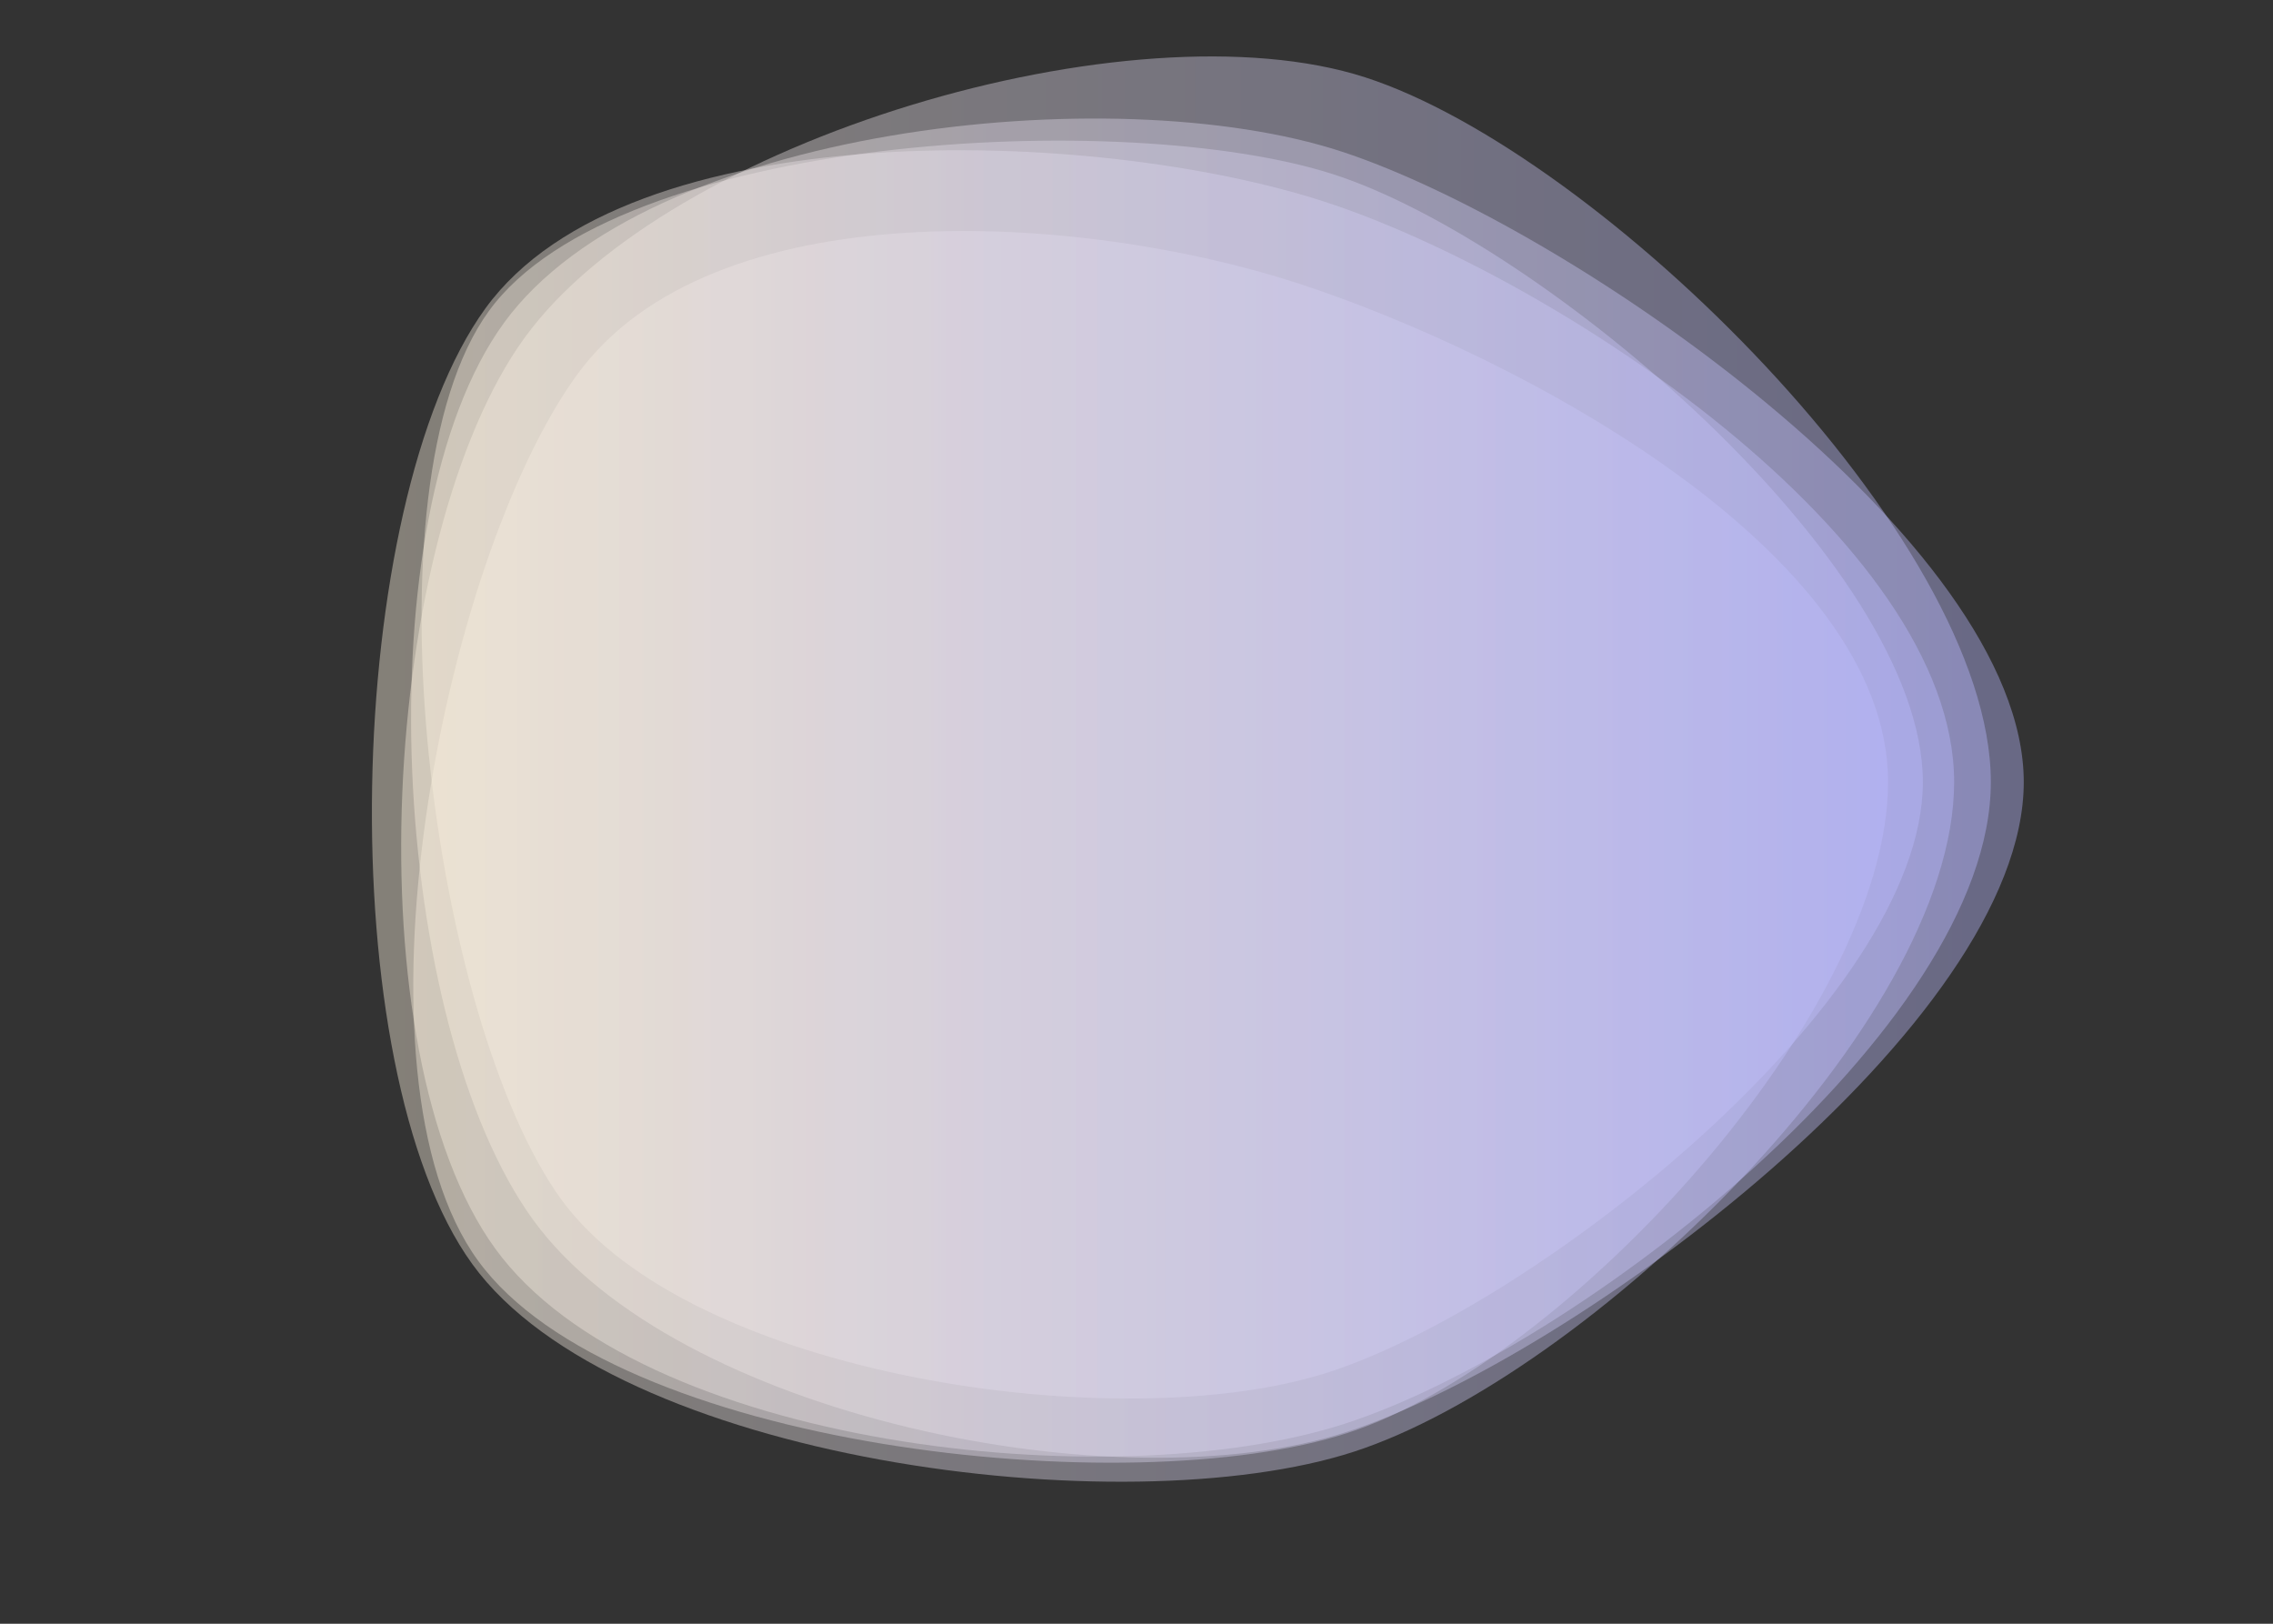 <svg xmlns="http://www.w3.org/2000/svg" xmlns:xlink="http://www.w3.org/1999/xlink" preserveAspectRatio="xMidYMid" viewBox="0 -120 1680 1200">
    <rect x="0" y="-120" width="1680" height="1200" fill="#333333" stroke="none"/>
    <g>
        <linearGradient id="lg-0.7532065671201398" x1="0" x2="1" y1="0" y2="0">
            <stop stop-color="#FFF4DD" offset="0"></stop>
            <stop stop-color="#B8B8FF" offset="1"></stop>
        </linearGradient>
        <path d="M 1421.22 458 C 1421.22 619.45 1135.41 844.654 981.73 894.214 C 828.048 943.775 509.689 897.079 414.824 766.422 C 319.959 635.764 266.506 240.453 361.371 109.796 C 456.236 -20.861 831.952 -40.716 985.633 8.845 C 1139.31 58.405 1421.22 296.55 1421.22 458"
        fill="url(#lg-0.7532065671201398)" opacity="0.4">
            <animate attributeName="d" dur="30s" repeatCount="indefinite"
            keyTimes="0;0.333;0.667;1" calcmod="spline"
            keySplines="0.3 0.1 0.7 0.9;0.3 0.1 0.7 0.9;0.3 0.1 0.7 0.9" begin="-4s"
            values="M 1448 458 C 1448 644 1186 925 1010 982 C 834 1039 410 999 301 849 C 192 699 175 204 284 54 C 393 -96 826 -98 1002 -41 C 1178 16 1448 272 1448 458;M 1412 458 C 1412 611 1118 817 972 864 C 826 911 544 862 454 738 C 364 614 298 253 388 129 C 478 5 834 -21 980 26 C 1126 73 1412 305 1412 458;M 1433 458 C 1433 616 1099 744 949 793 C 799 842 557 859 464 731 C 371 603 344 293 437 165 C 530 37 800 70 950 119 C 1100 168 1433 300 1433 458;M 1448 458 C 1448 644 1186 925 1010 982 C 834 1039 410 999 301 849 C 192 699 175 204 284 54 C 393 -96 826 -98 1002 -41 C 1178 16 1448 272 1448 458">
            </animate>
        </path>
        <path d="M 1471.46 458 C 1471.46 639.135 1166.29 876.478 993.903 932.197 C 821.512 987.917 472.27 949.024 366.087 802.865 C 259.903 656.706 281.661 275.613 387.845 129.453 C 494.028 -16.706 836.72 -118.54 1009.11 -62.82 C 1181.5 -7.101 1471.46 276.865 1471.46 458"
        fill="url(#lg-0.7532065671201398)" opacity="0.4">
            <animate attributeName="d" dur="30s" repeatCount="indefinite"
            keyTimes="0;0.333;0.667;1" calcmod="spline"
            keySplines="0.3 0.1 0.7 0.9;0.3 0.1 0.7 0.9;0.3 0.1 0.7 0.9" begin="-4s"
            values="M 1374 458 C 1374 625 1141 843 982 895 C 823 947 444 952 346 817 C 248 682 240 228 338 93 C 436 -42 833 -62 992 -10 C 1151 42 1374 291 1374 458;M 1505 458 C 1505 644 1175 888 998 945 C 821 1002 482 948 373 798 C 264 648 296 292 405 142 C 514 -8 838 -138 1015 -81 C 1192 -24 1505 272 1505 458;M 1328 458 C 1328 614 1129 841 980 889 C 831 937 496 901 404 775 C 312 649 371 310 463 184 C 555 58 810 44 959 92 C 1108 140 1328 302 1328 458;M 1374 458 C 1374 625 1141 843 982 895 C 823 947 444 952 346 817 C 248 682 240 228 338 93 C 436 -42 833 -62 992 -10 C 1151 42 1374 291 1374 458">
            </animate>
        </path>
        <path d="M 1395.49 458 C 1395.49 628.561 1157.79 886.183 996.232 938.952 C 834.671 991.72 453.986 949.903 353.45 811.855 C 252.913 673.806 326.467 295.685 426.004 157.637 C 525.54 19.588 798.329 36.796 959.889 89.564 C 1121.45 142.332 1395.49 287.439 1395.49 458"
        fill="url(#lg-0.7532065671201398)" opacity="0.4">
            <animate attributeName="d" dur="30s" repeatCount="indefinite"
            keyTimes="0;0.333;0.667;1" calcmod="spline"
            keySplines="0.3 0.1 0.7 0.9;0.3 0.1 0.7 0.9;0.3 0.1 0.7 0.9" begin="-4s"
            values="M 1487 458 C 1487 636 1163 878 994 933 C 825 988 483 938 378 794 C 273 650 261 257 365 113 C 469 -31 808 -19 977 36 C 1146 91 1487 280 1487 458;M 1364 458 C 1364 626 1156 889 997 941 C 838 993 444 954 345 818 C 246 682 349 309 447 173 C 545 37 795 56 954 108 C 1113 160 1364 290 1364 458;M 1486 458 C 1486 629 1120 764 957 817 C 794 870 436 963 335 825 C 234 687 261 250 362 111 C 463 -28 804 14 967 67 C 1130 120 1486 287 1486 458;M 1487 458 C 1487 636 1163 878 994 933 C 825 988 483 938 378 794 C 273 650 261 257 365 113 C 469 -31 808 -19 977 36 C 1146 91 1487 280 1487 458">
            </animate>
        </path>
        <path d="M 1495.79 458 C 1495.79 635.806 1165.22 882.526 996.159 937.966 C 827.097 993.405 499.412 926.211 394.277 781.869 C 289.142 637.526 267.591 262.363 372.726 118.277 C 477.861 -25.81 822.599 -63.398 991.661 -7.959 C 1160.72 47.48 1495.79 280.194 1495.79 458"
        fill="url(#lg-0.7532065671201398)" opacity="0.4">
            <animate attributeName="d" dur="30s" repeatCount="indefinite"
            keyTimes="0;0.333;0.667;1" calcmod="spline"
            keySplines="0.3 0.1 0.7 0.9;0.3 0.1 0.7 0.9;0.3 0.1 0.7 0.9" begin="-4s"
            values="M 1347 458 C 1347 612 1131 855 985 903 C 839 951 550 860 459 735 C 368 610 371 307 462 183 C 553 59 804 72 950 120 C 1096 168 1347 304 1347 458;M 1547 458 C 1547 644 1177 892 1000 950 C 823 1008 482 949 372 798 C 262 647 232 247 342 96 C 452 -55 829 -110 1006 -52 C 1183 6 1547 272 1547 458;M 1473 458 C 1473 642 1142 791 967 848 C 792 905 493 938 385 789 C 277 640 247 255 355 106 C 463 -43 835 -121 1010 -64 C 1185 -7 1473 274 1473 458;M 1347 458 C 1347 612 1131 855 985 903 C 839 951 550 860 459 735 C 368 610 371 307 462 183 C 553 59 804 72 950 120 C 1096 168 1347 304 1347 458">
            </animate>
        </path>
        <path d="M 1444.33 458 C 1444.33 637.135 1171.32 897.318 1000.93 952.782 C 830.536 1008.25 454.29 959.405 349.107 814.246 C 243.924 669.087 253.571 253.097 358.754 107.938 C 463.938 -37.222 808.585 -26.391 978.976 29.073 C 1149.37 84.536 1444.33 278.865 1444.33 458"
        fill="url(#lg-0.7532065671201398)" opacity="0.4">
            <animate attributeName="d" dur="30s" repeatCount="indefinite"
            keyTimes="0;0.333;0.667;1" calcmod="spline"
            keySplines="0.3 0.1 0.7 0.9;0.3 0.1 0.7 0.9;0.3 0.1 0.7 0.9" begin="-4s"
            values="M 1393 458 C 1393 623 1149 875 992 926 C 835 977 490 917 393 783 C 296 649 293 265 390 131 C 487 -3 819 -13 976 38 C 1133 89 1393 293 1393 458;M 1462 458 C 1462 642 1179 905 1004 962 C 829 1019 442 974 334 825 C 226 676 240 249 348 100 C 456 -49 805 -31 980 26 C 1155 83 1462 274 1462 458;M 1439 458 C 1439 611 1121 828 975 875 C 829 922 480 909 390 785 C 300 661 386 317 476 193 C 566 69 817 33 963 80 C 1109 127 1439 305 1439 458;M 1393 458 C 1393 623 1149 875 992 926 C 835 977 490 917 393 783 C 296 649 293 265 390 131 C 487 -3 819 -13 976 38 C 1133 89 1393 293 1393 458">
            </animate>
        </path>
    </g>
</svg>
